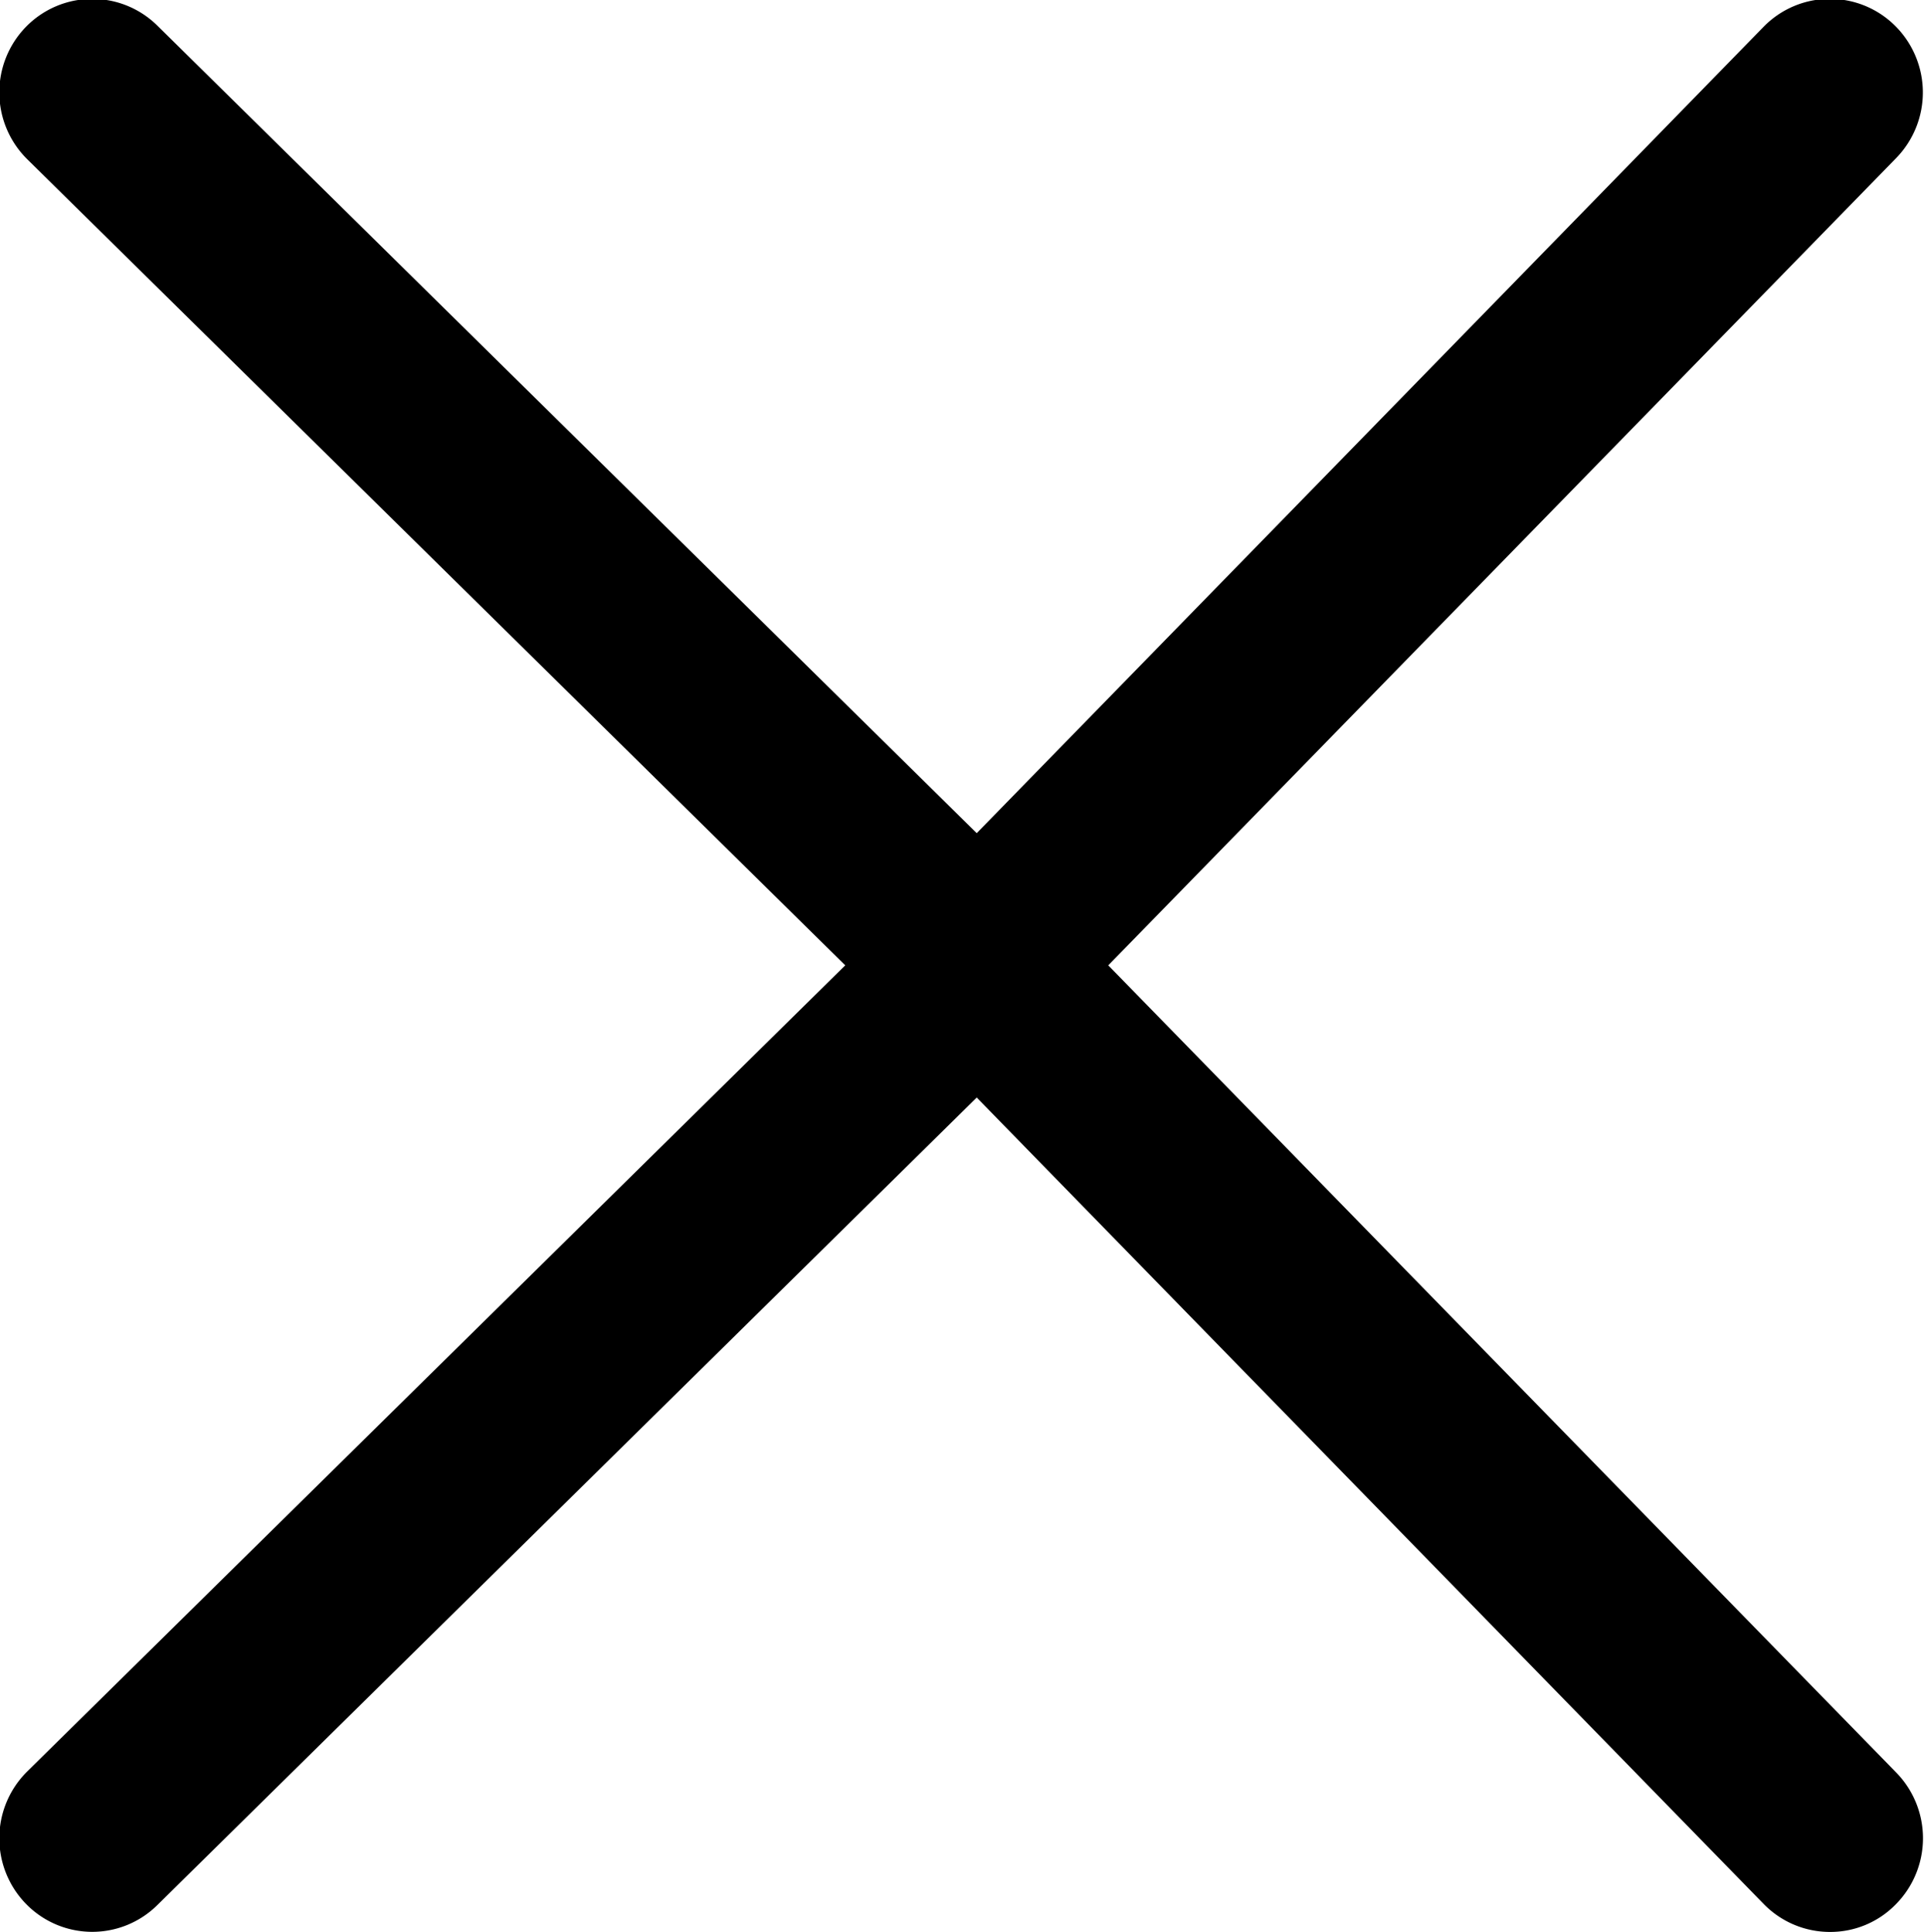 <svg xmlns="http://www.w3.org/2000/svg" width="30.718" height="30.84" viewBox="0 0 30.718 30.84">
  <defs>
    <style>
      .cls-1 {
        fill-rule: evenodd;
      }
    </style>
  </defs>
  <path id="Close" class="cls-1" d="M894.788,1176.57l12.583-12.89a1.5,1.5,0,0,0-.022-2.11,1.478,1.478,0,0,0-2.1.02l-12.561,12.87-13.081-12.89a1.479,1.479,0,0,0-2.1.02,1.5,1.5,0,0,0,.02,2.11l13.062,12.87-13.062,12.87a1.5,1.5,0,0,0-.02,2.11,1.477,1.477,0,0,0,2.1.02l13.081-12.89,12.561,12.87a1.477,1.477,0,0,0,1.062.45,1.459,1.459,0,0,0,1.04-.43,1.5,1.5,0,0,0,.022-2.11Z" transform="translate(-877.094 -1161.16)"/>
</svg>
